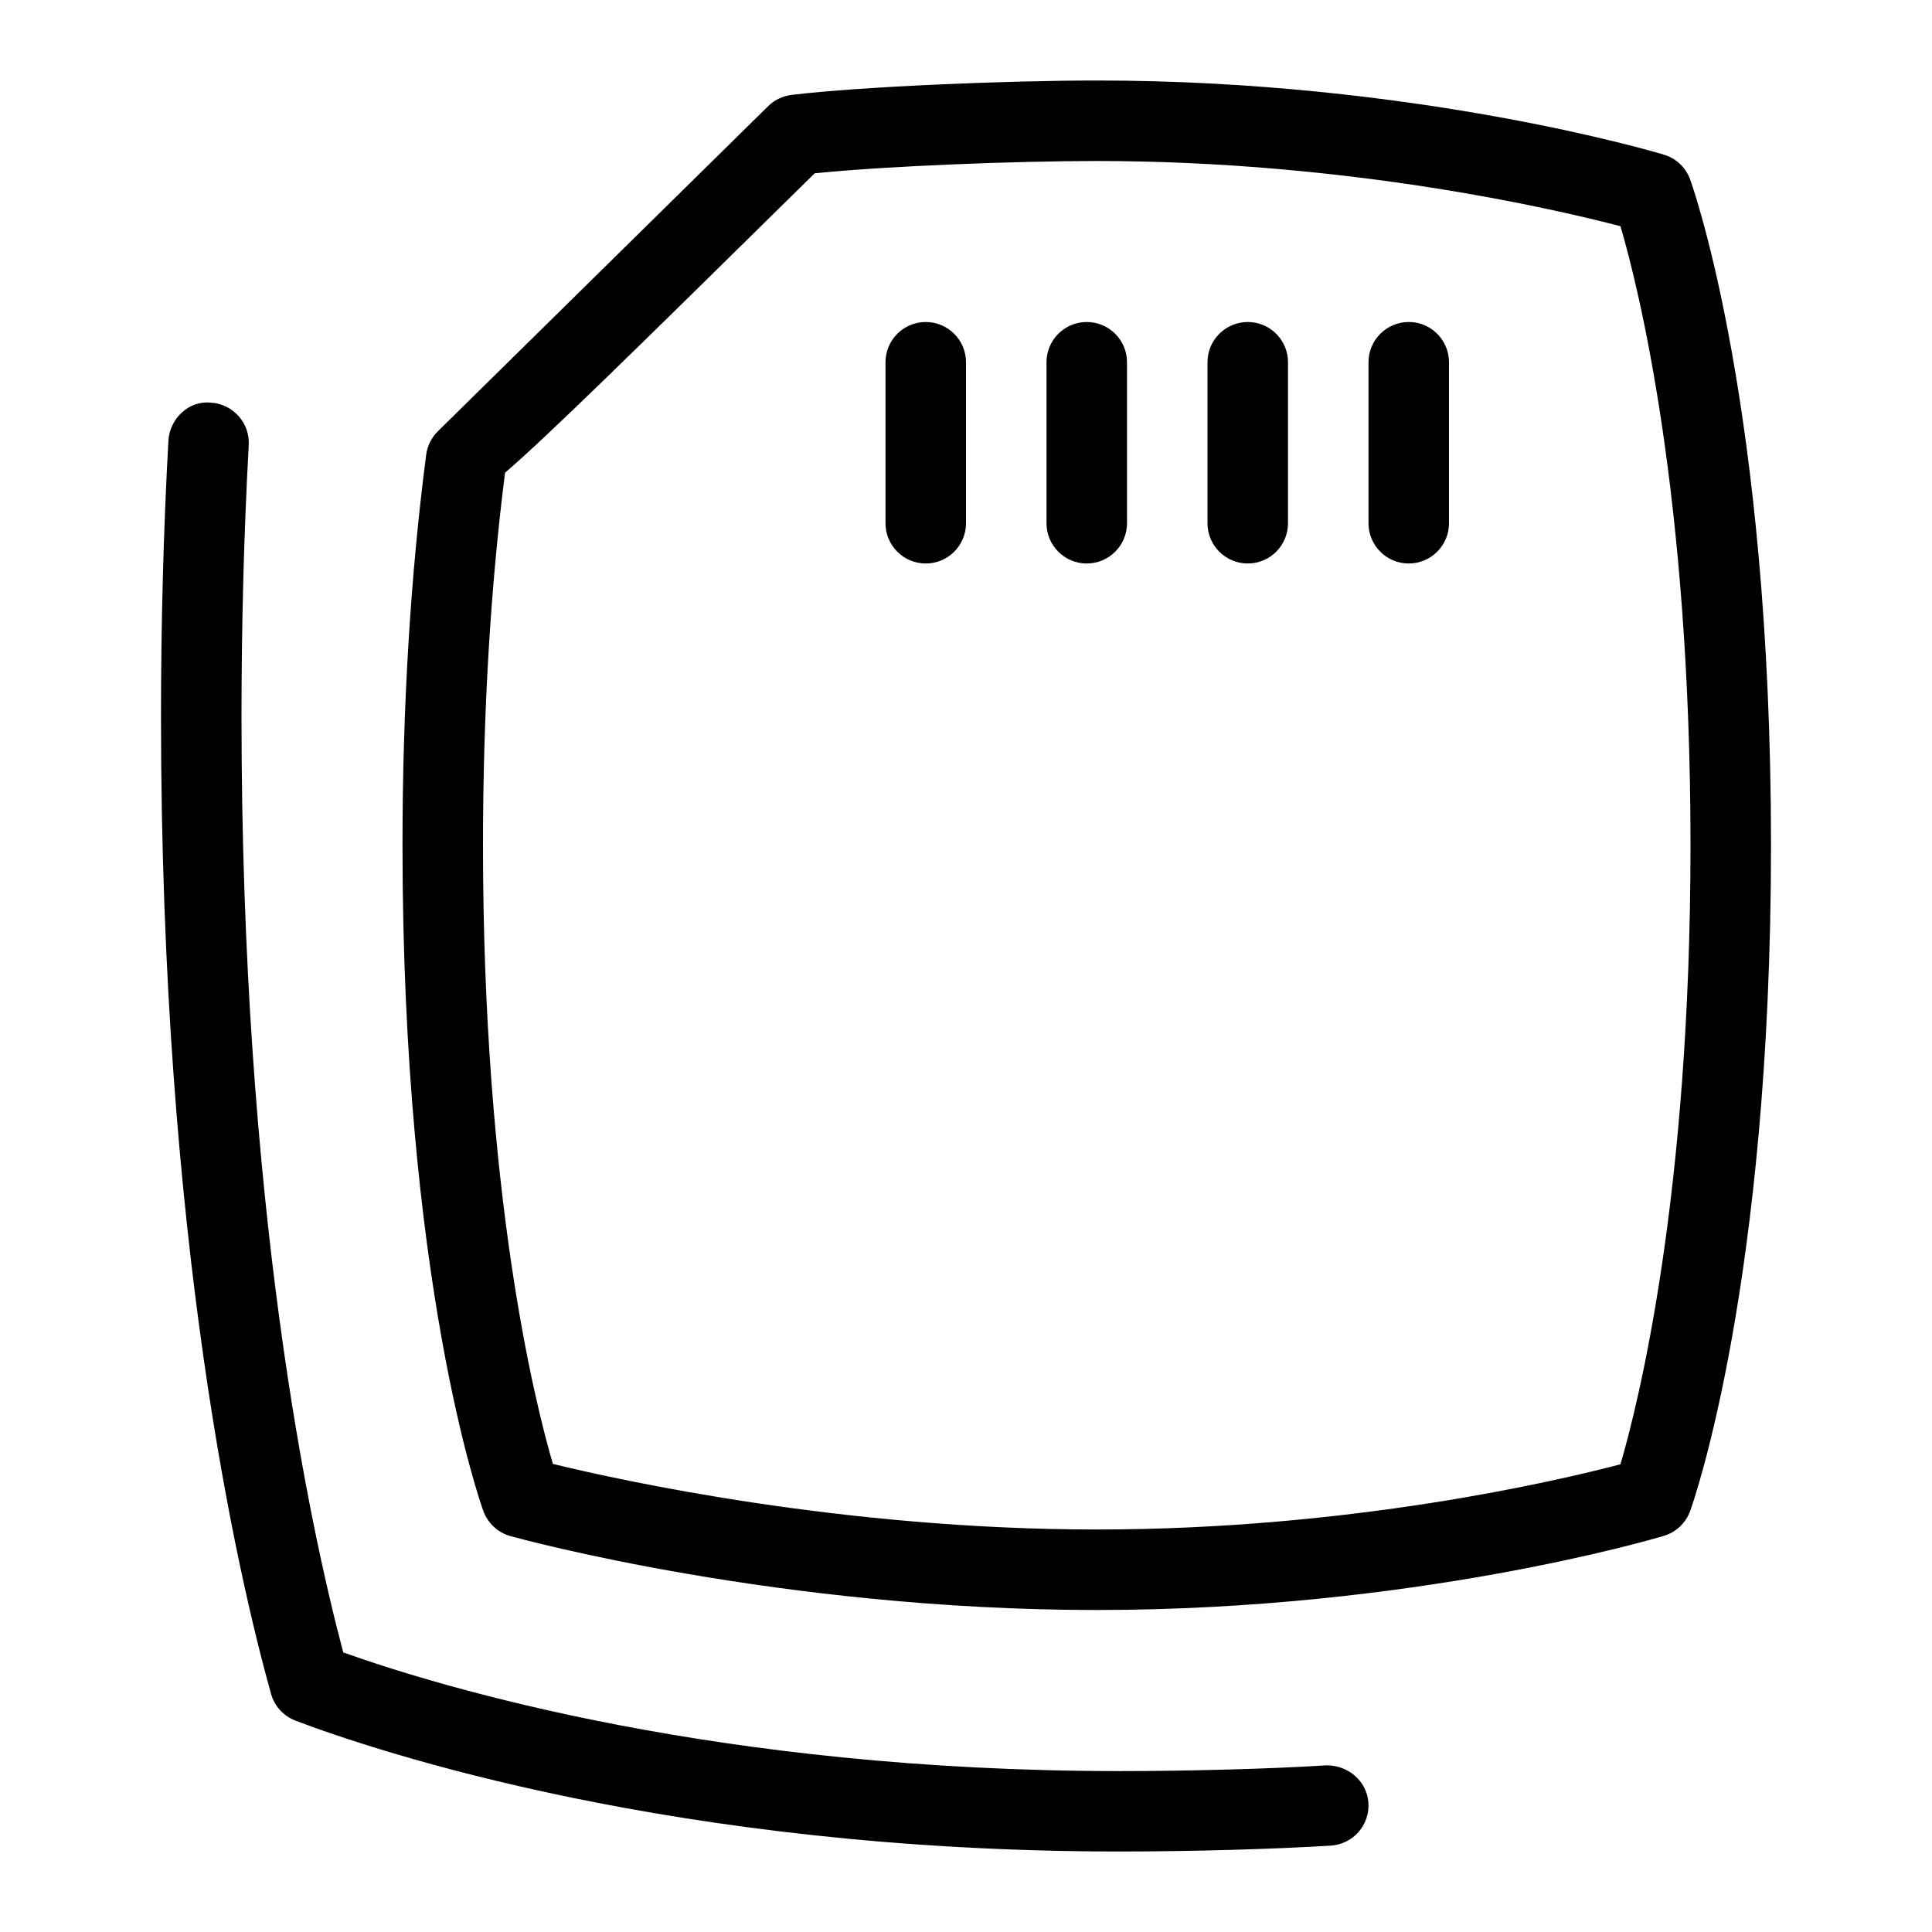 <svg id="Layer_1" viewBox="0 0 24 24" xmlns="http://www.w3.org/2000/svg" data-name="Layer 1"><path d="m20.996 2.23c-.054-.149-.176-.264-.327-.309-.125-.038-3.115-.921-7.044-.921-1.097 0-2.924.074-3.793.179-.109.014-.212.063-.29.14 0 0-4.039 3.977-4.101 4.037-.08.079-.133.183-.147.294-.195 1.5-.294 3.132-.294 4.85 0 5.425.963 8.156 1.004 8.27.056.152.181.269.337.312.136.038 3.361.918 7.284.918s6.919-.883 7.044-.921c.151-.045.273-.16.327-.309.041-.114 1.004-2.845 1.004-8.27s-.963-8.156-1.004-8.27zm-.866 15.96c-.79.207-3.356.81-6.505.81s-5.919-.61-6.757-.815c-.226-.772-.868-3.353-.868-7.685 0-1.64.092-3.196.274-4.628.533-.458 1.582-1.49 3.846-3.719.885-.091 2.504-.153 3.505-.153 3.142 0 5.714.603 6.505.81.225.765.87 3.348.87 7.69s-.646 6.925-.87 7.69zm-3.131 4.206c.018.276-.191.513-.468.531-.685.043-1.738.073-2.62.073-5.521 0-9.233-1.244-10.239-1.625-.149-.057-.262-.18-.305-.333-.411-1.472-1.367-5.602-1.367-12.141 0-1.169.031-2.322.092-3.427.016-.275.256-.502.526-.472.275.015.487.251.472.526-.06 1.087-.09 2.222-.09 3.373 0 6.08.836 10.013 1.264 11.626 1.23.438 4.666 1.474 9.647 1.474.863 0 1.891-.028 2.558-.071.271-.008.513.192.53.467zm1.001-17.896v2c0 .276-.224.5-.5.5s-.5-.224-.5-.5v-2c0-.276.224-.5.5-.5s.5.224.5.5zm-2 0v2c0 .276-.224.5-.5.5s-.5-.224-.5-.5v-2c0-.276.224-.5.5-.5s.5.224.5.5zm-2 0v2c0 .276-.224.5-.5.5s-.5-.224-.5-.5v-2c0-.276.224-.5.5-.5s.5.224.5.5zm-2 0v2c0 .276-.224.5-.5.5s-.5-.224-.5-.5v-2c0-.276.224-.5.5-.5s.5.224.5.5z"/></svg>